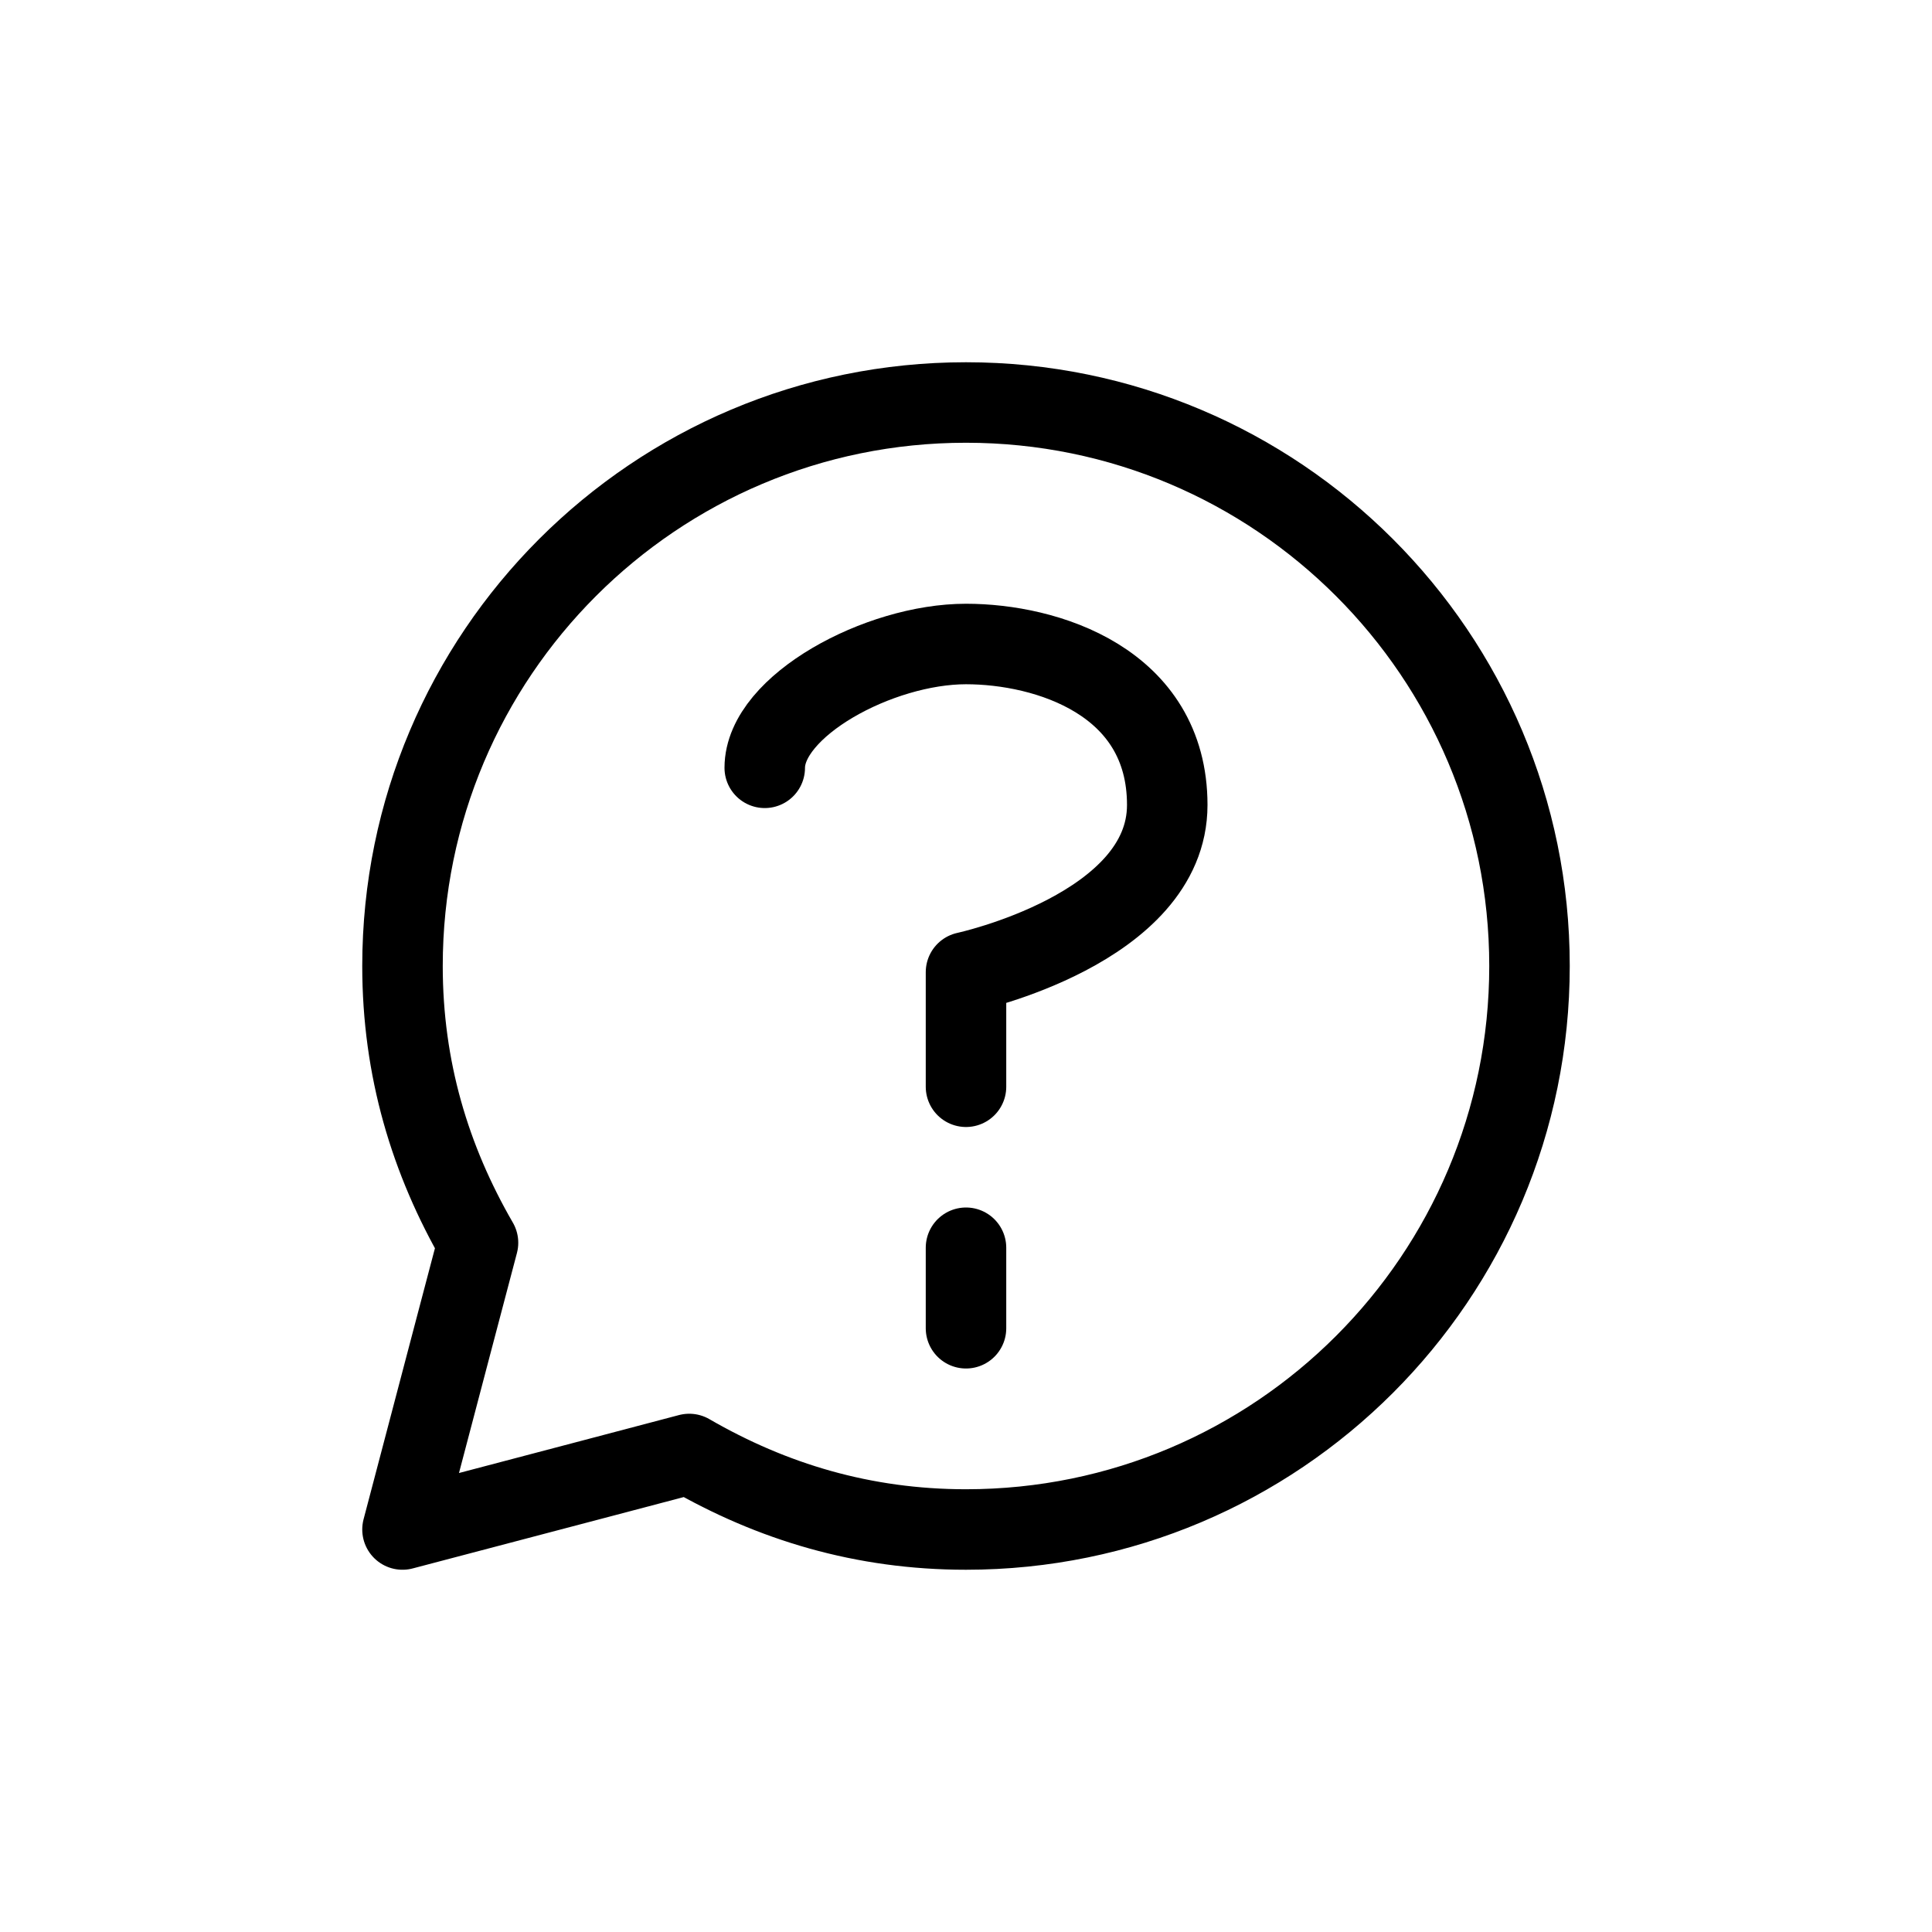 <svg width="24" height="24" viewBox="0 0 24 24" fill="none" xmlns="http://www.w3.org/2000/svg">
<path d="M12 15.5L12 16.5" stroke="hsl(171,70%,40%)" stroke-linecap="round"/>
<path d="M9.5 9.538C9.5 8.769 10.919 8 12 8C12.998 8 14.5 8.462 14.5 10C14.5 11.539 12 12.077 12 12.077L12 13.5" stroke="hsl(171,70%,40%)" stroke-linecap="round" stroke-linejoin="round"/>
<path d="M12 19C15.866 19 19 15.866 19 12C19 8.134 15.866 5 12 5C8.134 5 5 8.134 5 12C5 13.275 5.342 14.408 5.938 15.438L5.625 16.625L5 19L7.375 18.375L8.562 18.062C9.592 18.658 10.725 19 12 19Z" stroke="hsl(171,70%,40%)" stroke-linejoin="round"/>
</svg>
